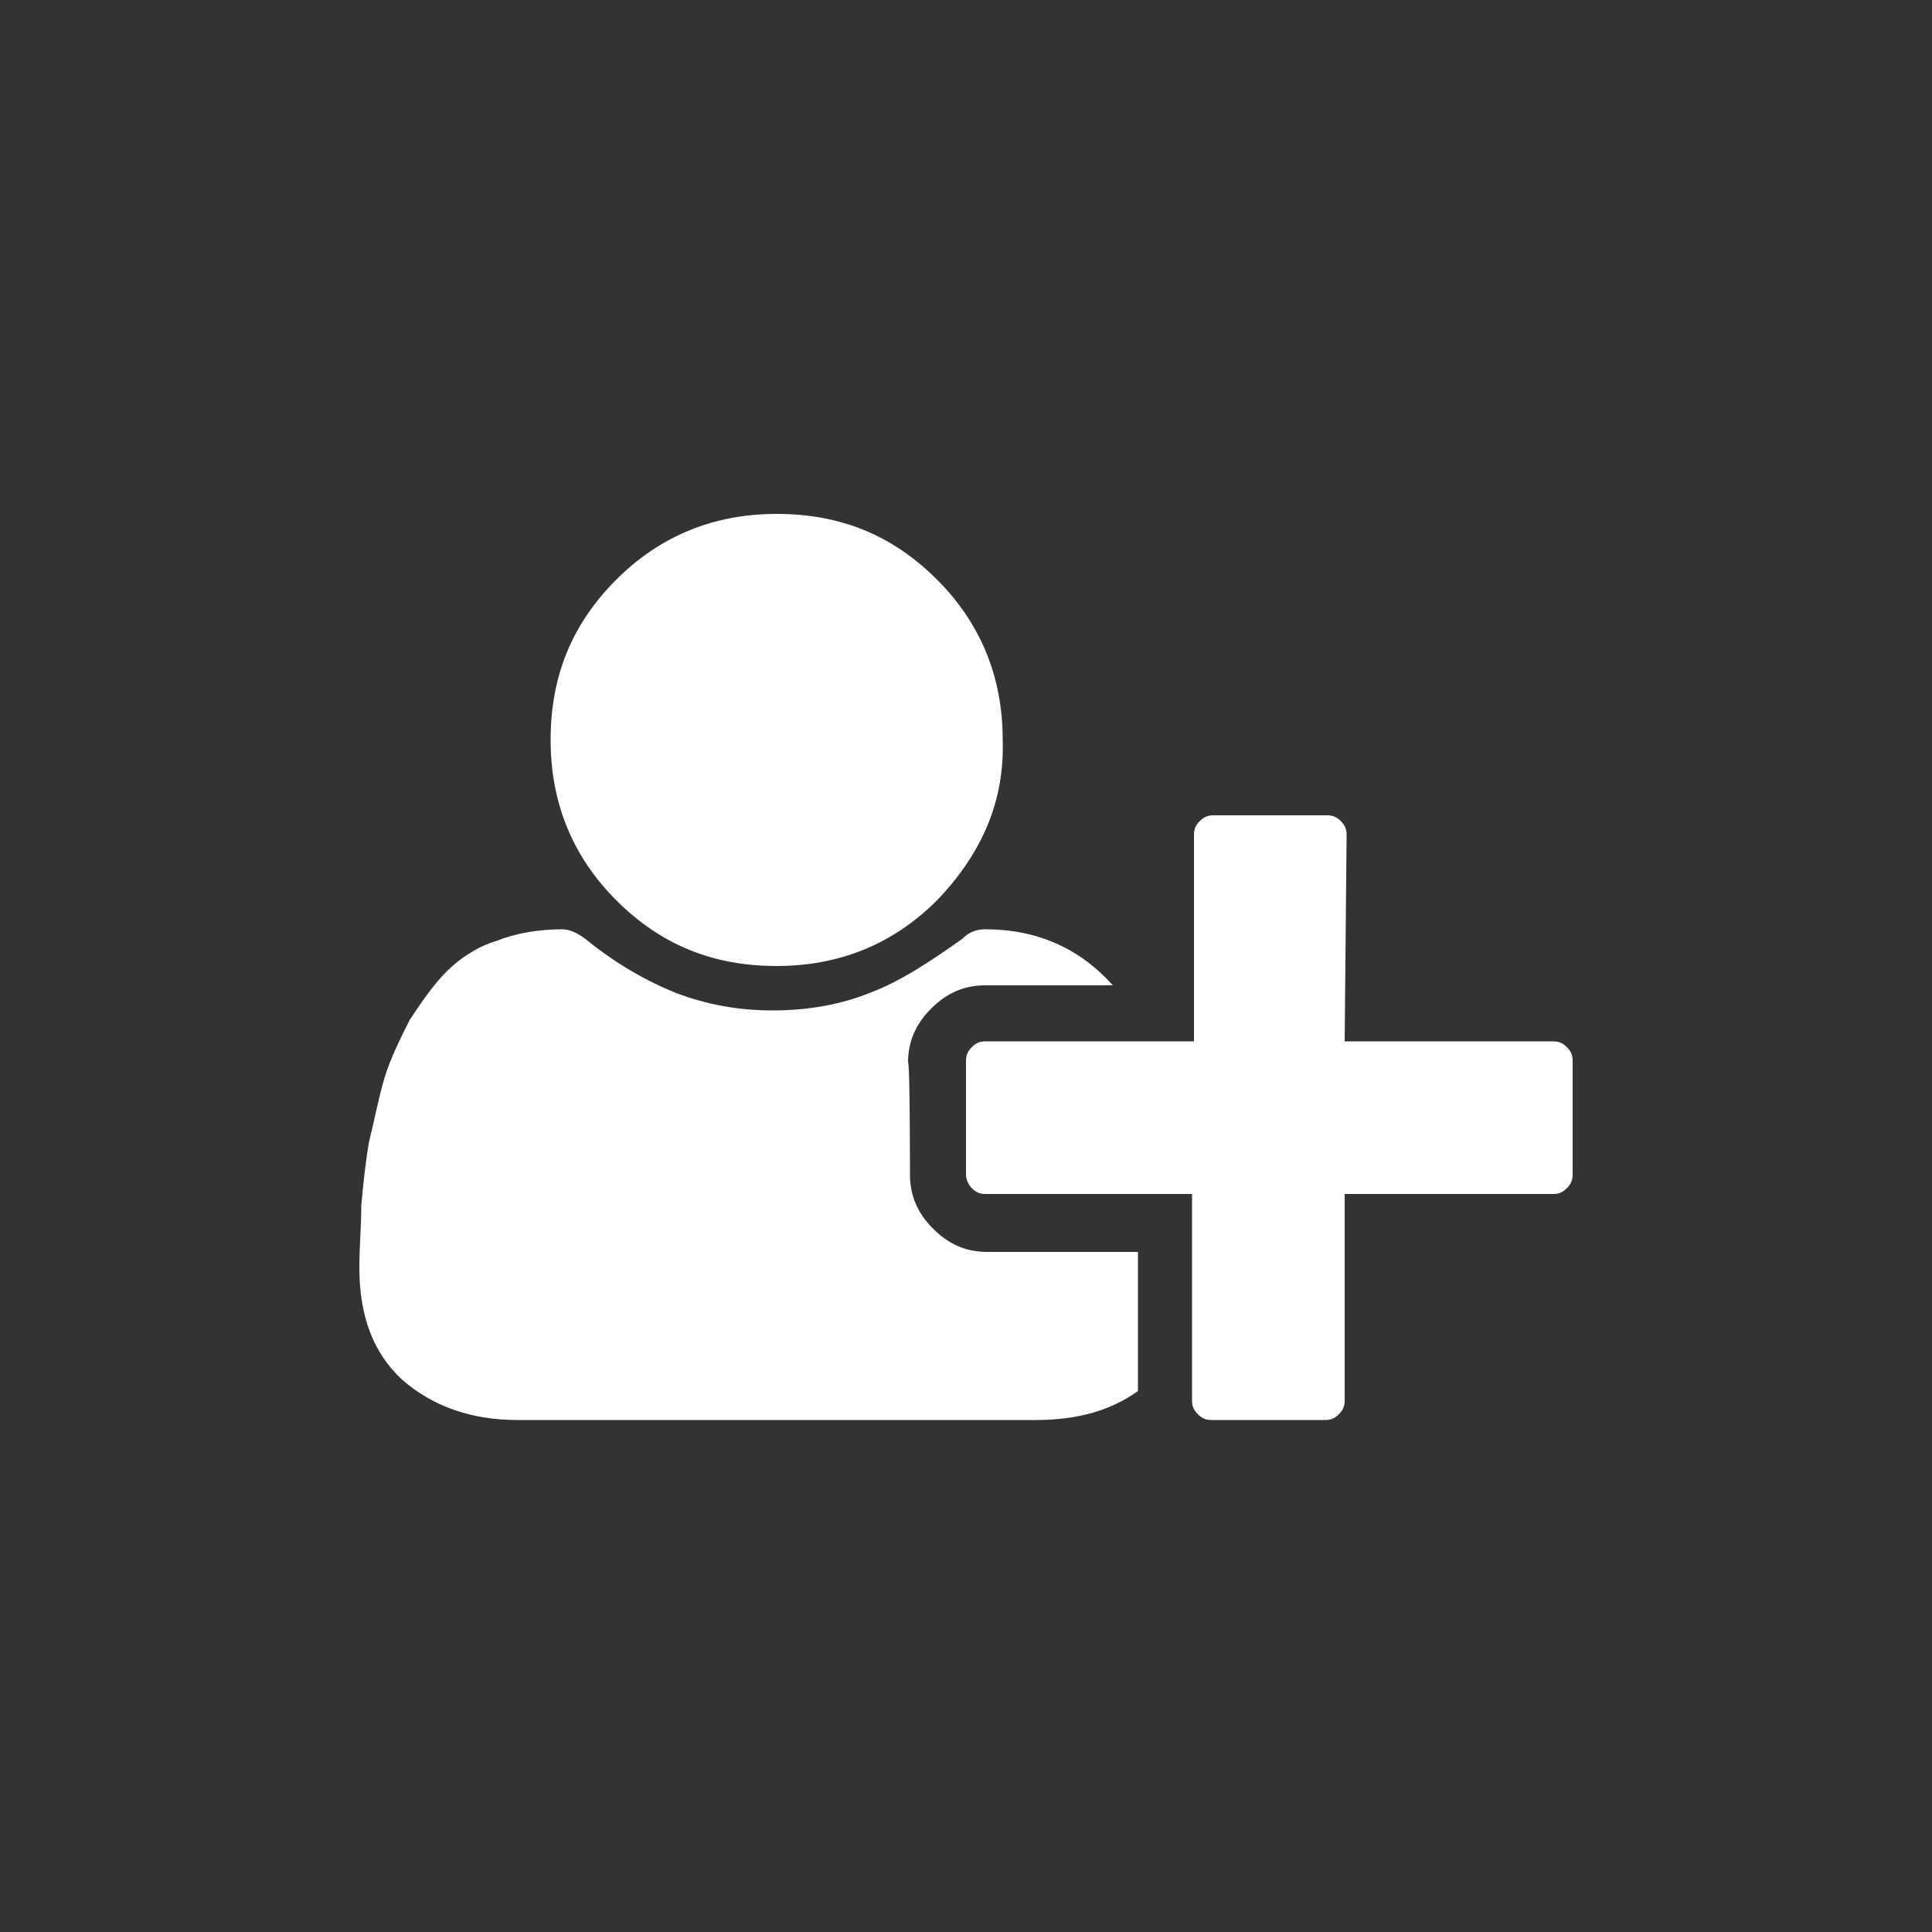 <?xml version="1.0" encoding="utf-8"?>
<!-- Generator: Adobe Illustrator 20.0.0, SVG Export Plug-In . SVG Version: 6.00 Build 0)  -->
<svg version="1.1" id="Layer_1" xmlns="http://www.w3.org/2000/svg" xmlns:xlink="http://www.w3.org/1999/xlink" x="0px" y="0px"
	 viewBox="0 0 100 100" style="enable-background:new 0 0 100 100;" xml:space="preserve">
<rect x="0" y="0" width="100" height="100" fill="#333333" stroke="none"/>
<style type="text/css">
	.st0{fill:#FFFFFF;}
</style>
<g>
	<path class="st0" d="M47.1,60.8c0,1.1,0.4,2,1.2,2.8c0.8,0.8,1.7,1.2,2.8,1.2h7.8V72c-1.4,1-3.1,1.5-5.3,1.5H26.8
		c-2.4,0-4.4-0.7-6-2.1c-1.5-1.4-2.2-3.3-2.2-5.8c0-1.1,0.1-2.1,0.1-3.2c0.1-1.1,0.2-2.1,0.4-3.3c0.3-1.2,0.5-2.3,0.8-3.3
		s0.8-2,1.3-3c0.6-0.9,1.2-1.8,1.9-2.5c0.7-0.7,1.6-1.3,2.6-1.6c1-0.4,2.2-0.6,3.4-0.6c0.4,0,0.8,0.2,1.2,0.5
		c1.6,1.3,3.2,2.2,4.7,2.8c1.6,0.6,3.2,0.9,5,0.9s3.5-0.3,5-0.9c1.6-0.6,3.1-1.6,4.8-2.8c0.4-0.4,0.8-0.5,1.2-0.5
		c2.7,0,4.9,1,6.6,2.9H51c-1.1,0-2,0.4-2.8,1.2S47,53.9,47,55C47.1,54.9,47.1,60.8,47.1,60.8z M48.5,46.6c-2.3,2.3-5.1,3.4-8.3,3.4
		c-3.3,0-6-1.1-8.3-3.4c-2.3-2.3-3.4-5.1-3.4-8.3c0-3.3,1.1-6,3.4-8.3s5.1-3.4,8.3-3.4c3.3,0,6,1.1,8.3,3.4s3.4,5.1,3.4,8.3
		C52,41.5,50.8,44.2,48.5,46.6z M69.6,53.9h10.8c0.3,0,0.5,0.1,0.7,0.3s0.3,0.4,0.3,0.7v5.9c0,0.3-0.1,0.5-0.3,0.7
		c-0.2,0.2-0.4,0.3-0.7,0.3H69.6v10.7c0,0.3-0.1,0.5-0.3,0.7c-0.2,0.2-0.4,0.3-0.7,0.3h-5.9c-0.3,0-0.5-0.1-0.7-0.3
		c-0.2-0.2-0.3-0.4-0.3-0.7V61.8H51c-0.3,0-0.5-0.1-0.7-0.3S50,61,50,60.8v-5.9c0-0.3,0.1-0.5,0.3-0.7s0.4-0.3,0.7-0.3h10.8V43.2
		c0-0.3,0.1-0.5,0.3-0.7s0.4-0.3,0.7-0.3h5.9c0.3,0,0.5,0.1,0.7,0.3s0.3,0.4,0.3,0.7L69.6,53.9L69.6,53.9z"/>
</g>
</svg>
